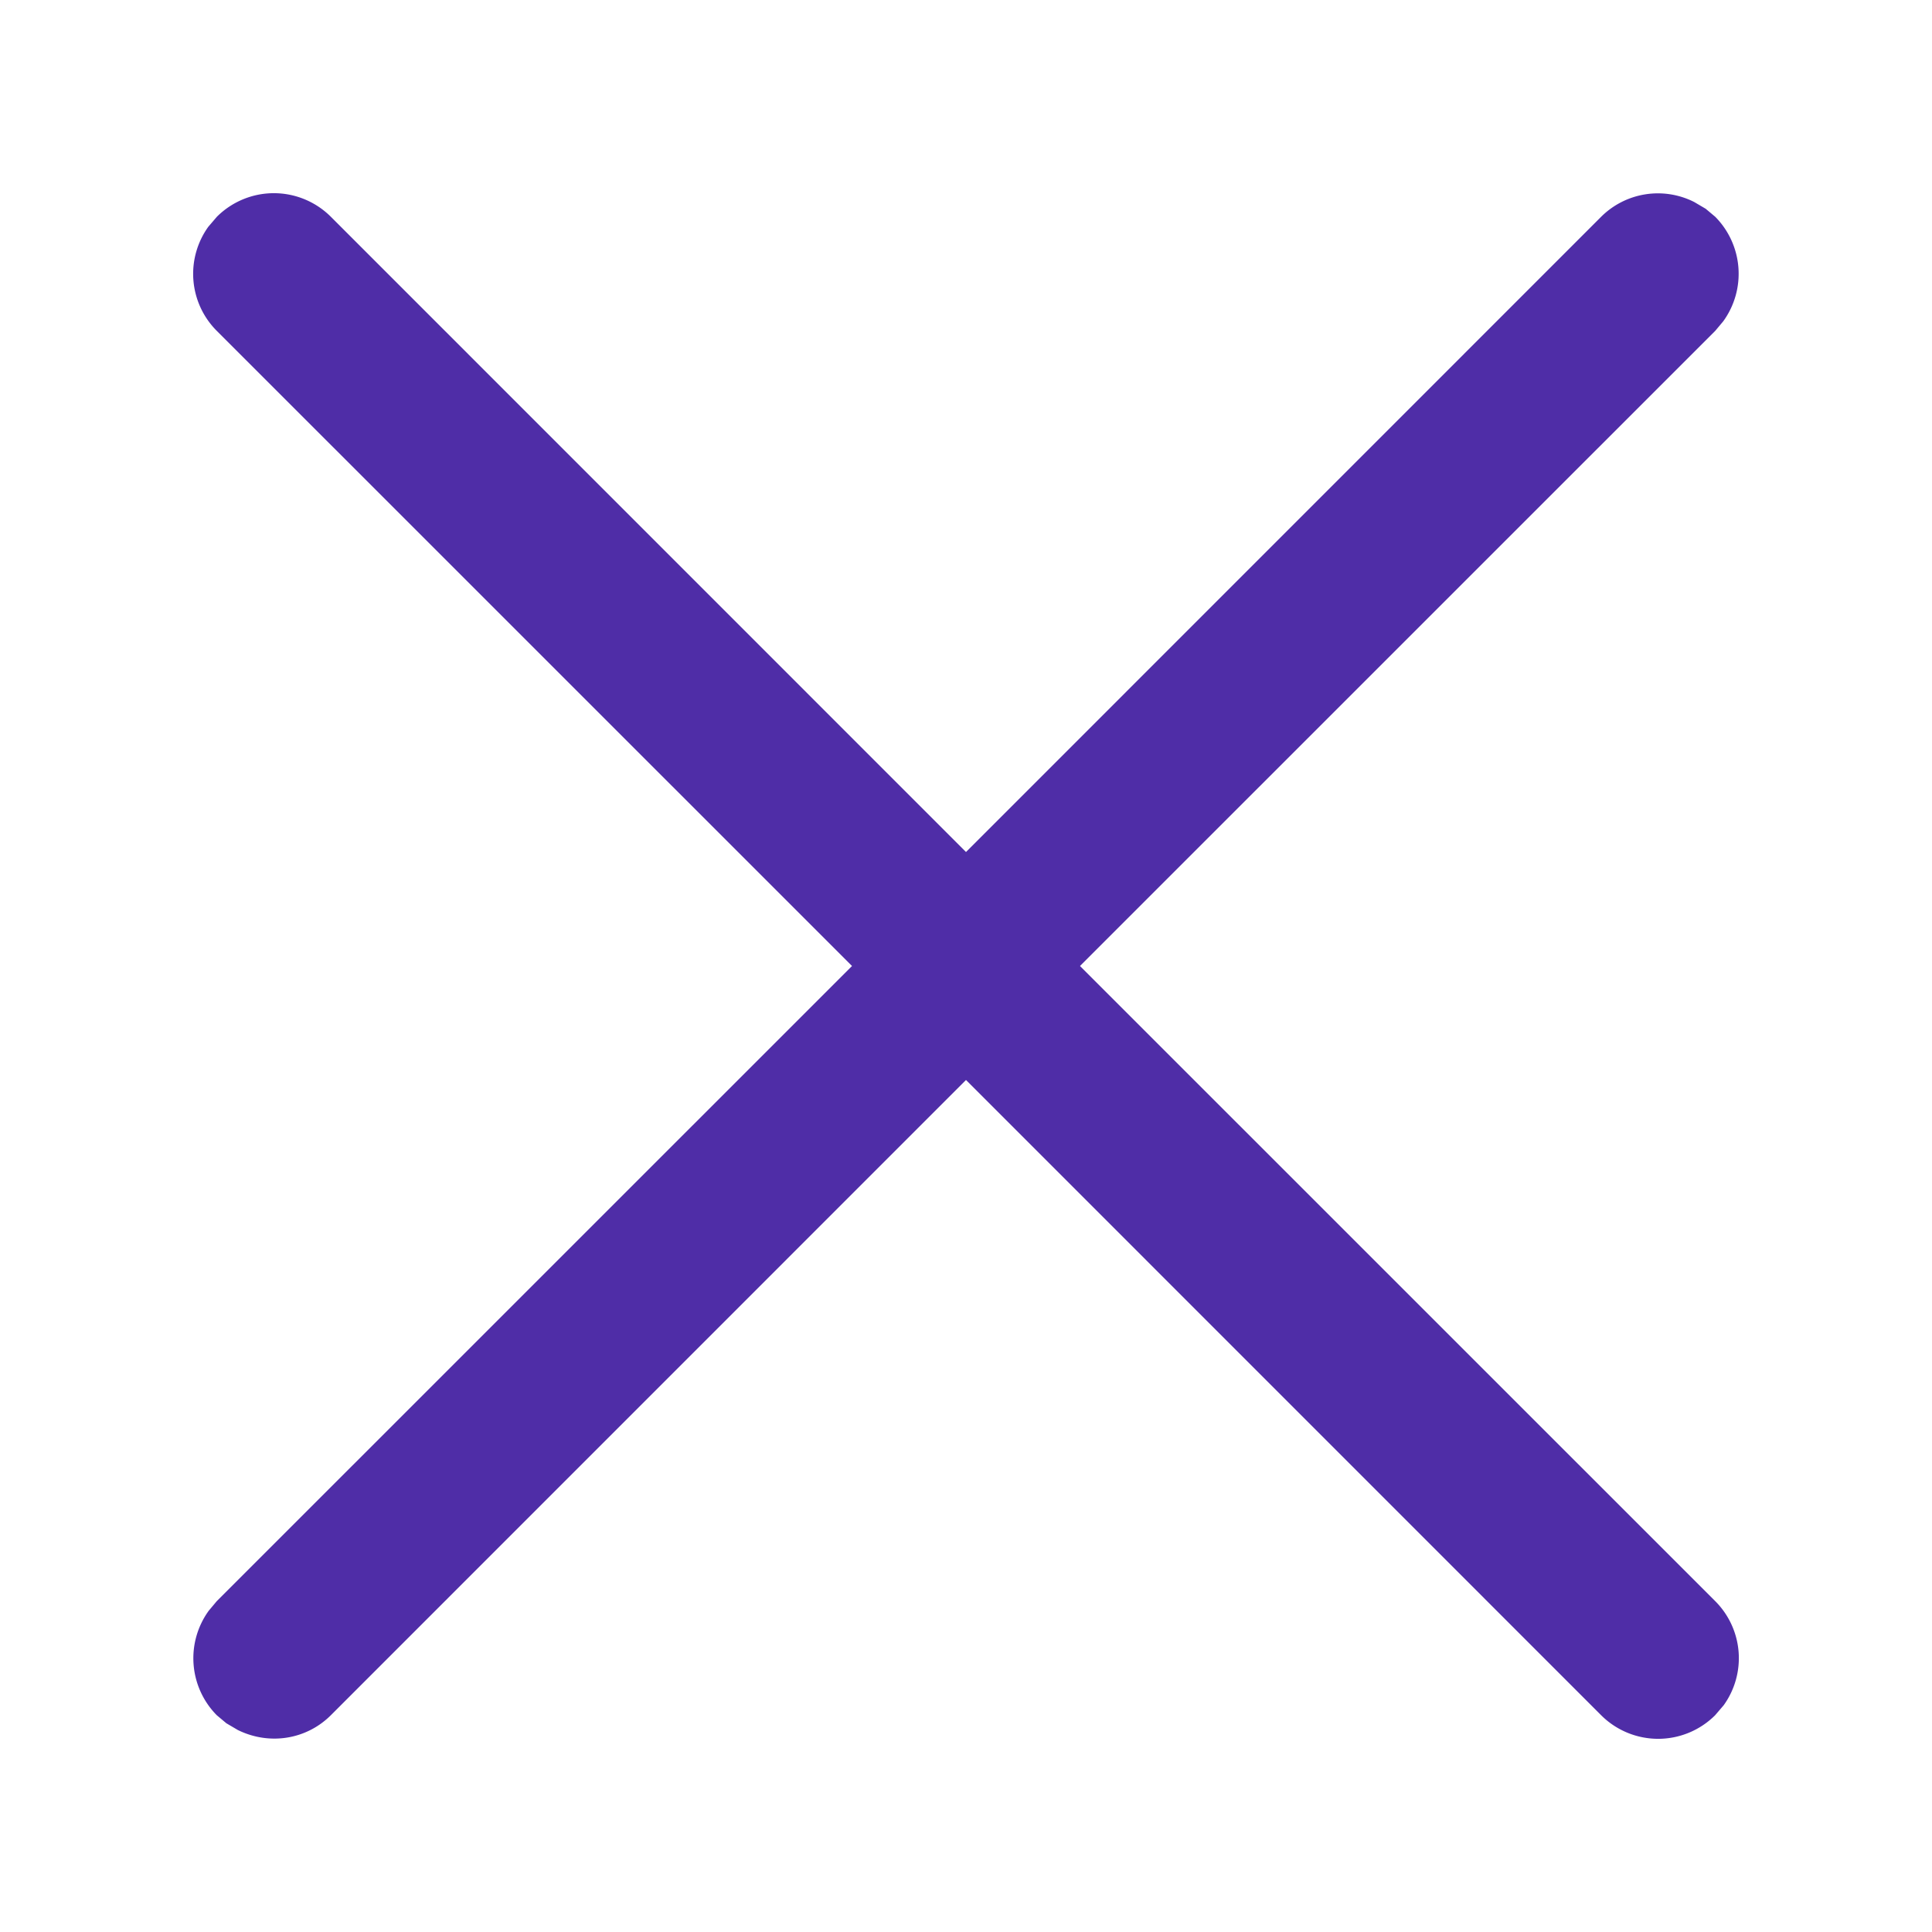 <svg xmlns="http://www.w3.org/2000/svg" width="16" height="16" viewBox="0 0 20 20">
    <path fill="#4F2DA7" d="M2.156 2.348a.835.835 0 00.088 1.077L8.82 10l-6.576 6.575-.083.099a.839.839 0 00.083 1.082l.099.083.119.07c.325.16.708.101.963-.153L10 11.18l6.575 6.576a.835.835 0 001.18 0l.089-.104a.835.835 0 00-.088-1.077L11.18 10l6.576-6.575.083-.099a.839.839 0 00-.083-1.082l-.099-.083-.119-.07a.833.833 0 00-.963.153L10 8.82 3.425 2.244a.835.835 0 00-1.18 0l-.089.104z"/>
</svg>
